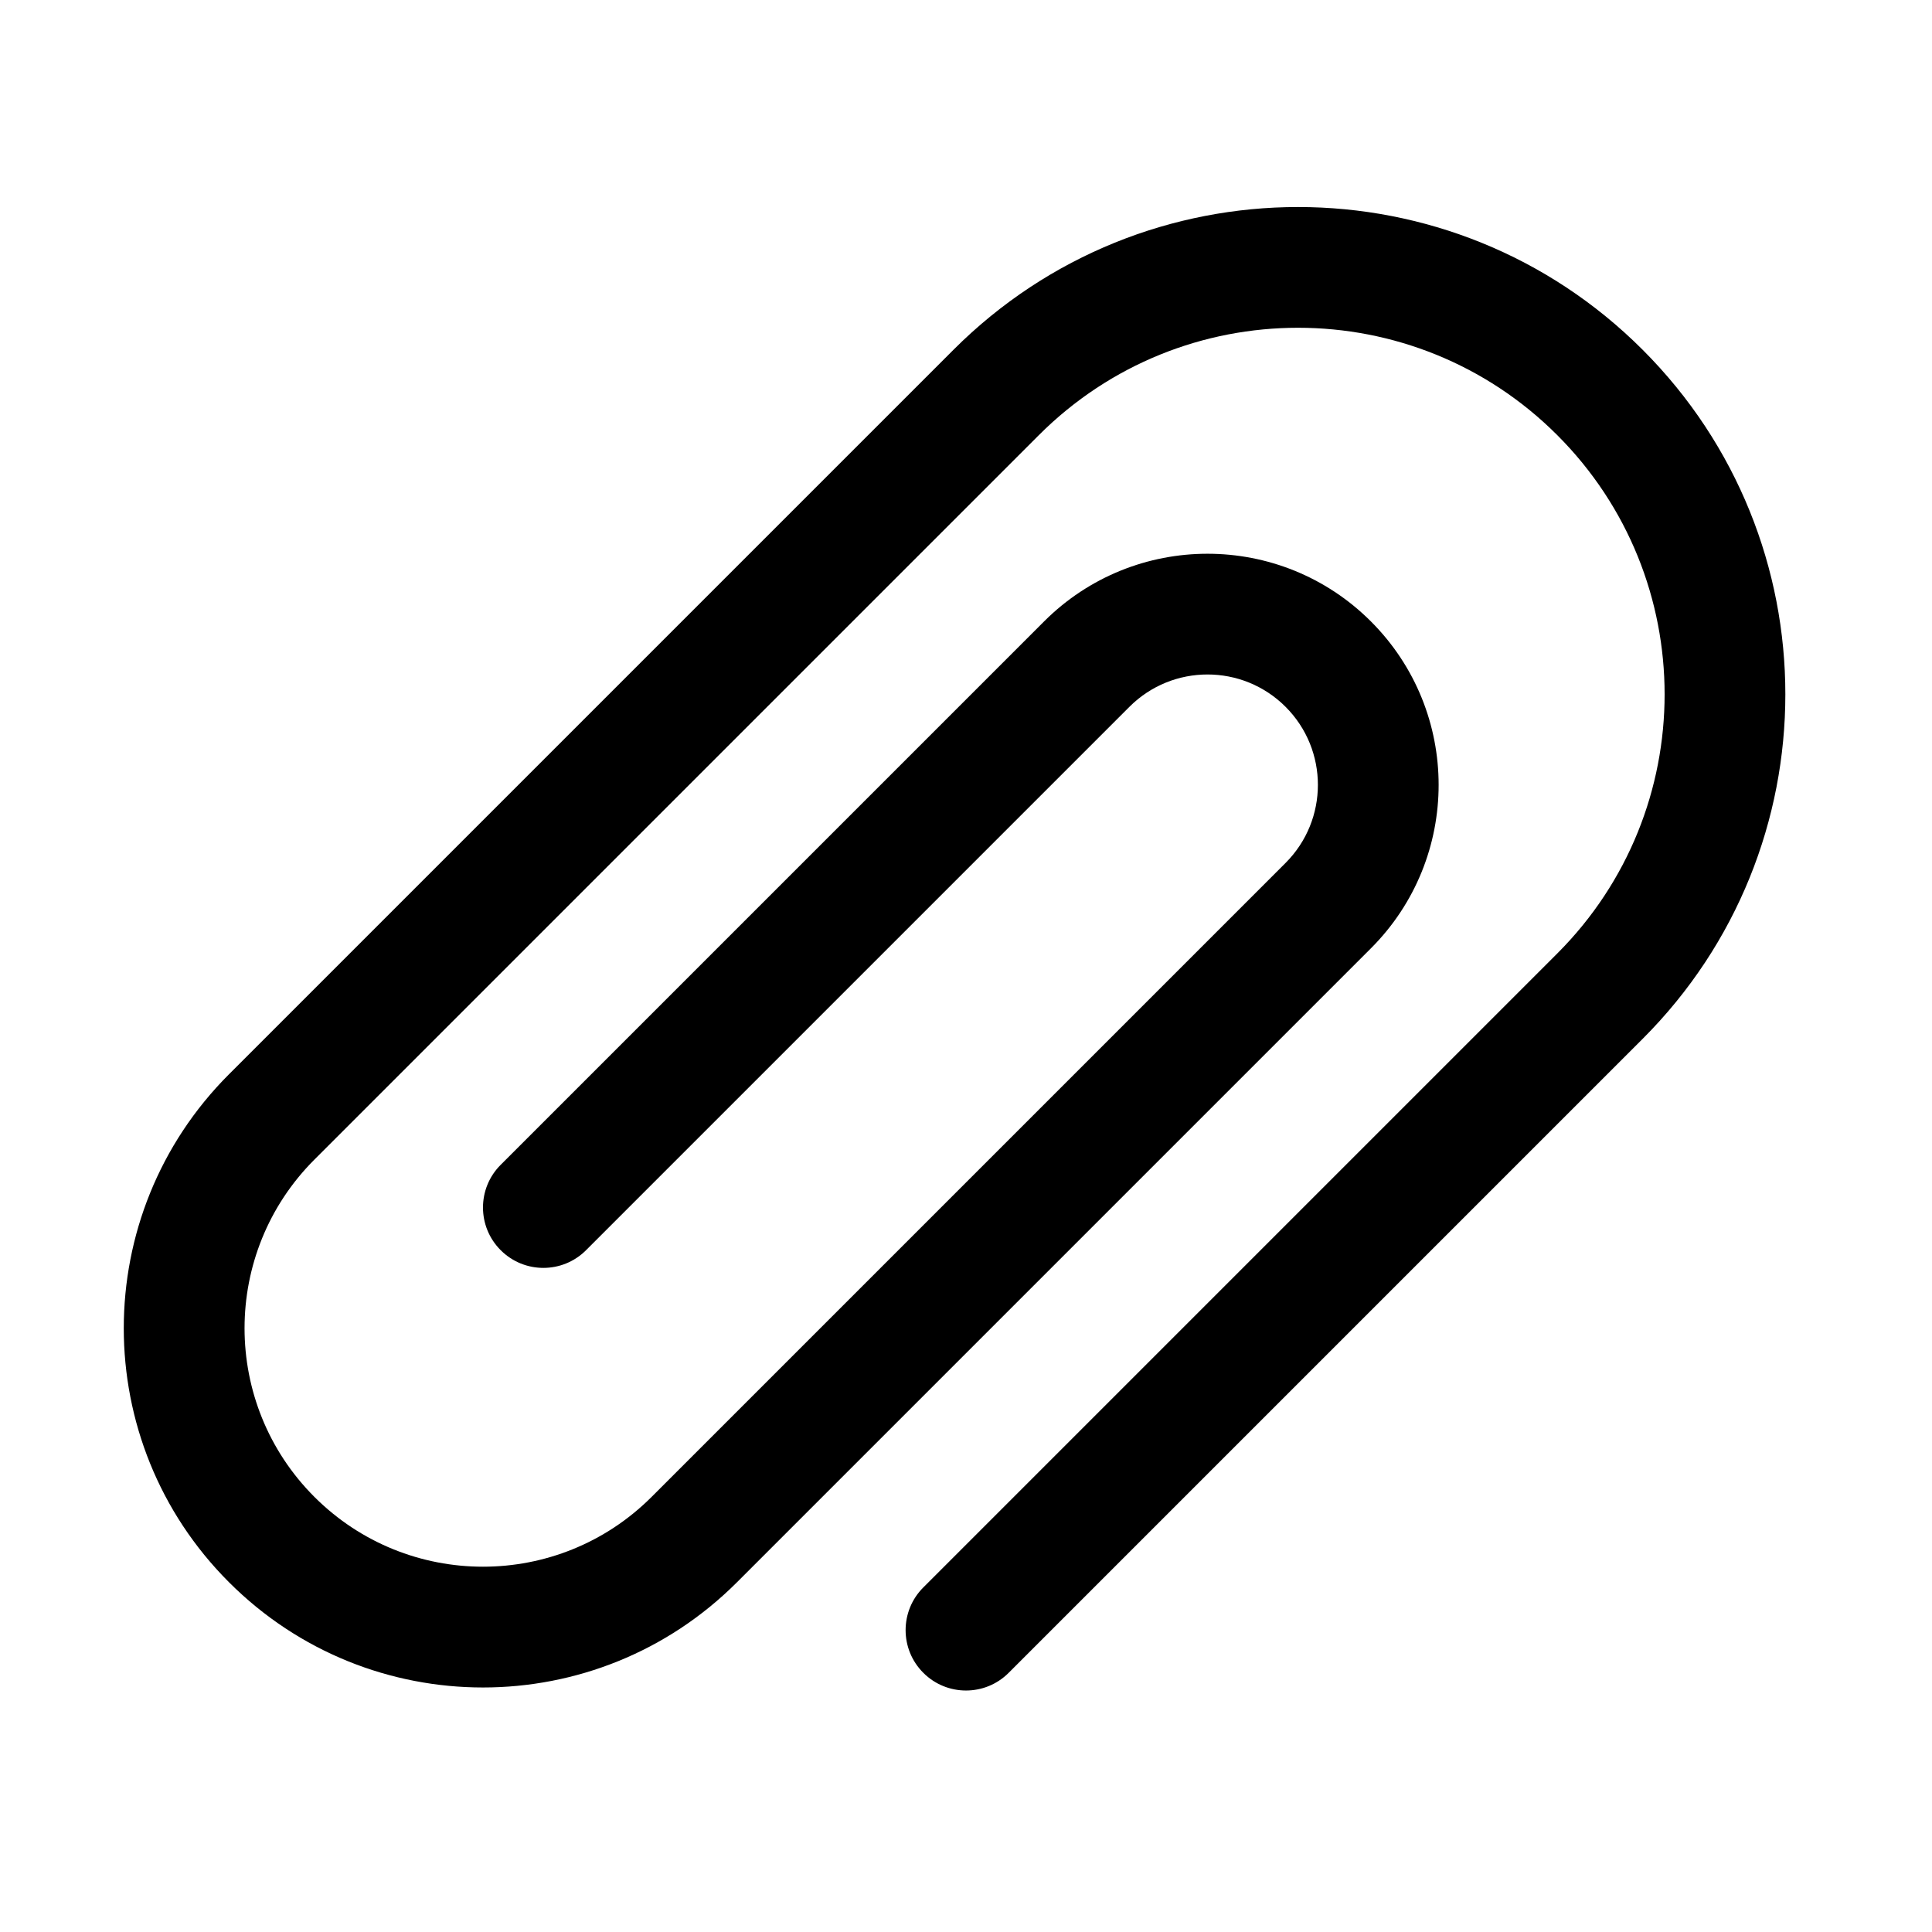 <svg width="32" height="32" viewBox="0 0 32 32" fill="none" xmlns="http://www.w3.org/2000/svg">
    <path fill-rule="evenodd" clip-rule="evenodd"
        d="M25.793 7.207C23.422 4.836 19.578 4.836 17.207 7.207L5.207 19.207C3.665 20.75 3.665 23.25 5.207 24.793C6.75 26.335 9.25 26.335 10.793 24.793L21.293 14.293C22.007 13.579 22.007 12.421 21.293 11.707C20.579 10.993 19.421 10.993 18.707 11.707L9.707 20.707C9.317 21.098 8.683 21.098 8.293 20.707C7.902 20.317 7.902 19.683 8.293 19.293L17.293 10.293C18.788 8.798 21.212 8.798 22.707 10.293C24.202 11.788 24.202 14.212 22.707 15.707L12.207 26.207C9.884 28.531 6.116 28.531 3.793 26.207C1.469 23.884 1.469 20.116 3.793 17.793L15.793 5.793C18.945 2.641 24.055 2.641 27.207 5.793C30.359 8.945 30.359 14.055 27.207 17.207L16.707 27.707C16.317 28.098 15.683 28.098 15.293 27.707C14.902 27.317 14.902 26.683 15.293 26.293L25.793 15.793C28.164 13.422 28.164 9.578 25.793 7.207Z"
        fill="black" />
</svg>
